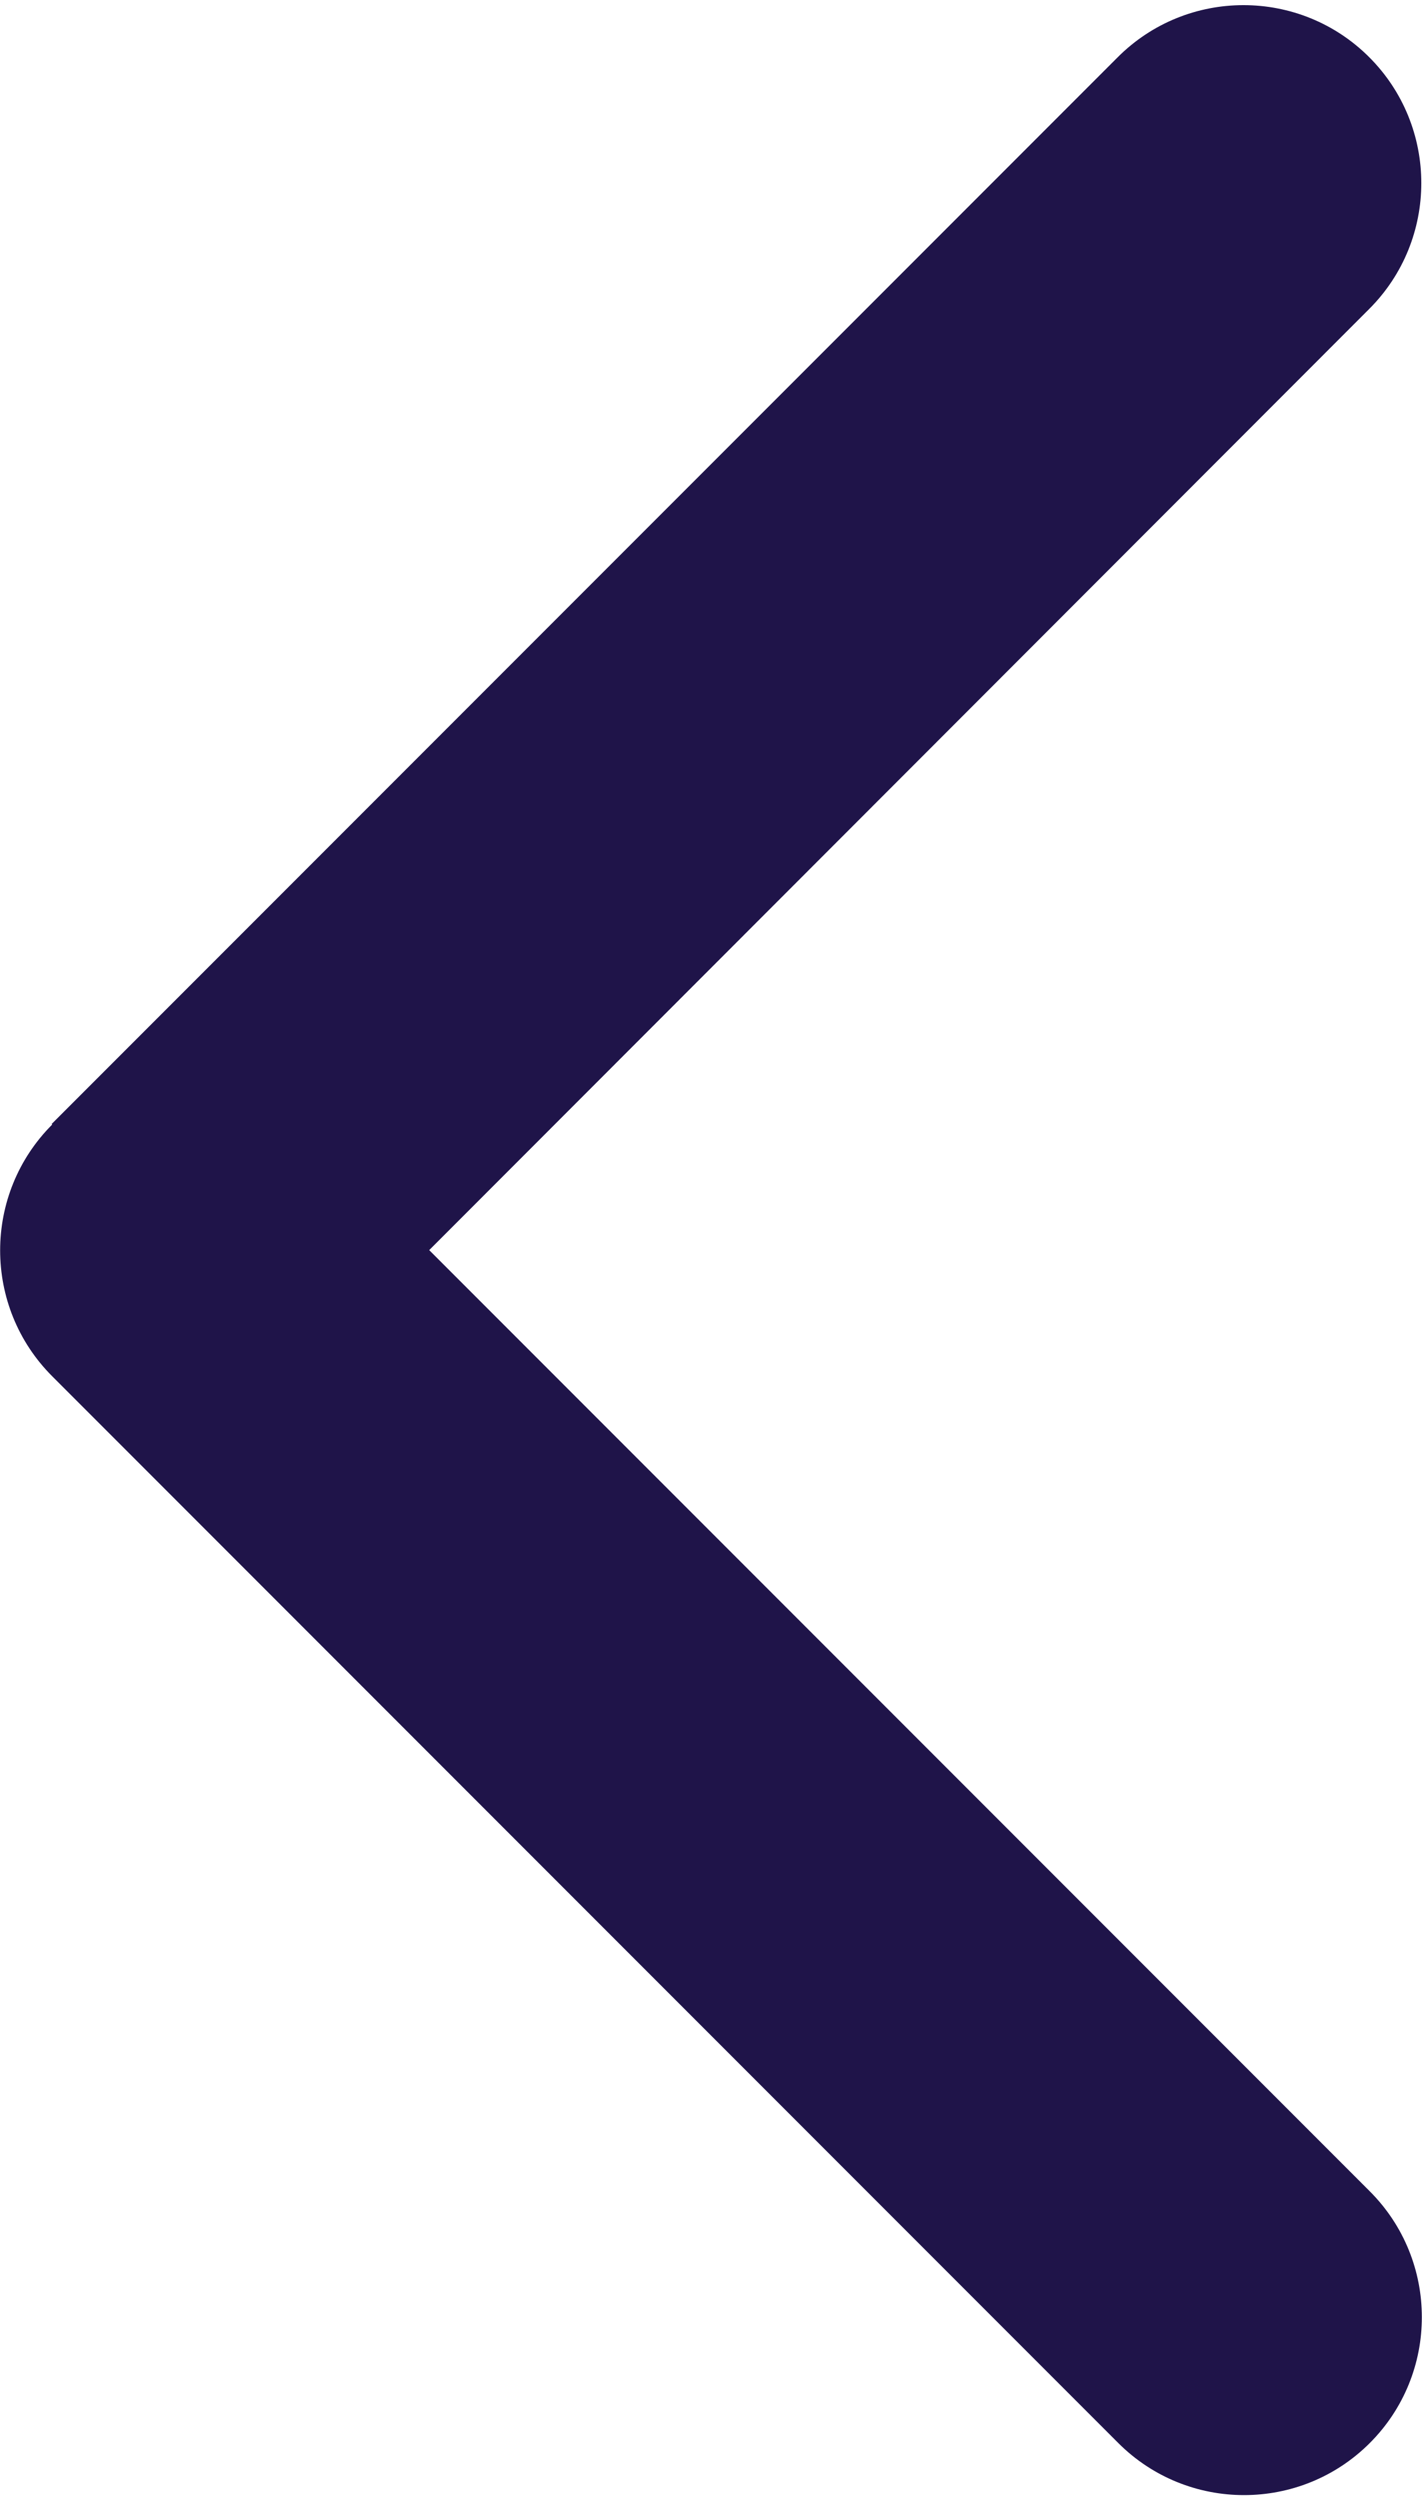<svg width="257" height="450" viewBox="0 0 257 450" fill="none" xmlns="http://www.w3.org/2000/svg">
<path d="M9.4 202.4C-3.1 214.9 -3.1 235.2 9.4 247.7L201.4 439.7C213.9 452.2 234.2 452.2 246.7 439.7C259.2 427.2 259.2 406.9 246.7 394.4L77.3 225L246.6 55.6C259.1 43.1 259.1 22.8 246.6 10.3C234.1 -2.2 213.8 -2.2 201.3 10.3L9.3 202.3L9.4 202.4Z" fill="#1F1449"/>
</svg>
